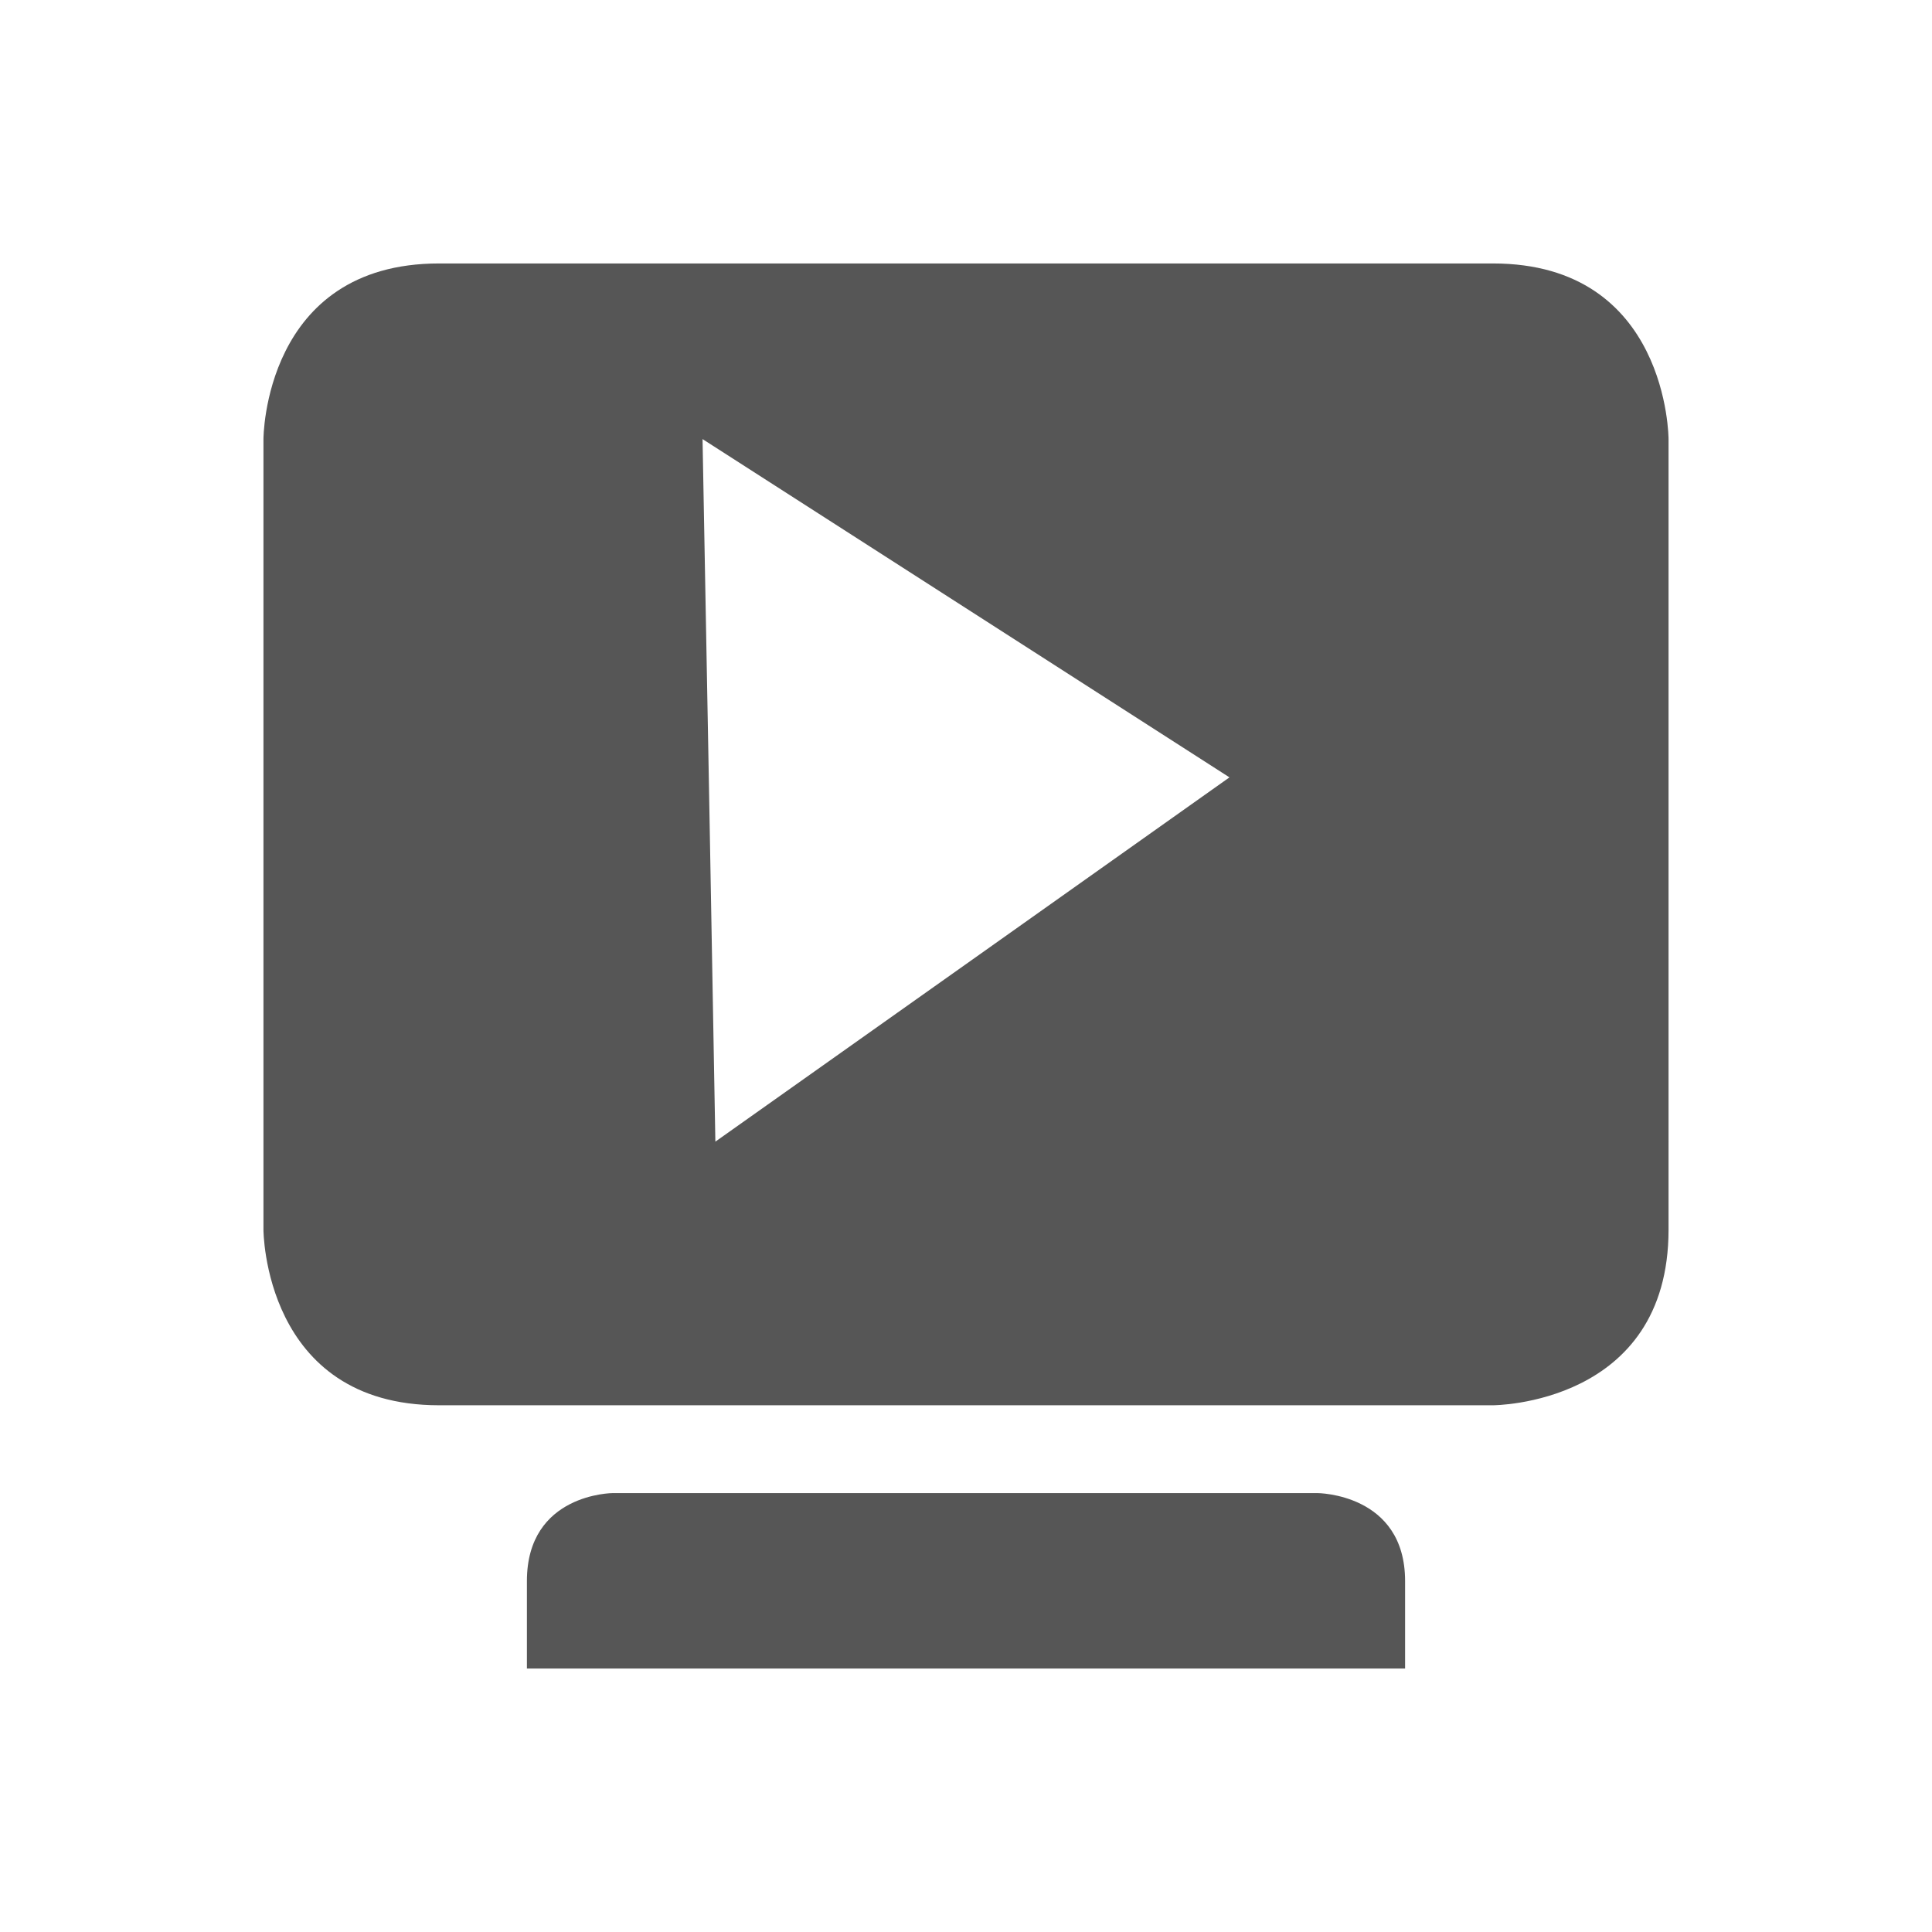 <svg xmlns="http://www.w3.org/2000/svg" width="22" height="22"><defs><style id="current-color-scheme" type="text/css"></style></defs><path d="M5 3C3 3 3 5 3 5v9.002s0 2 2 2h12s2 0 2-2V5s0-2-2-2H5zm3 2l3 1.926 3 1.926-2.926 2.074L8.146 13l-.072-4L8 5zM6.979 17.002S6 17.004 6 18.004V19h10v-.996c0-1-1-1.002-1-1.002H6.979z" fill="currentColor" color="#565656"/></svg>